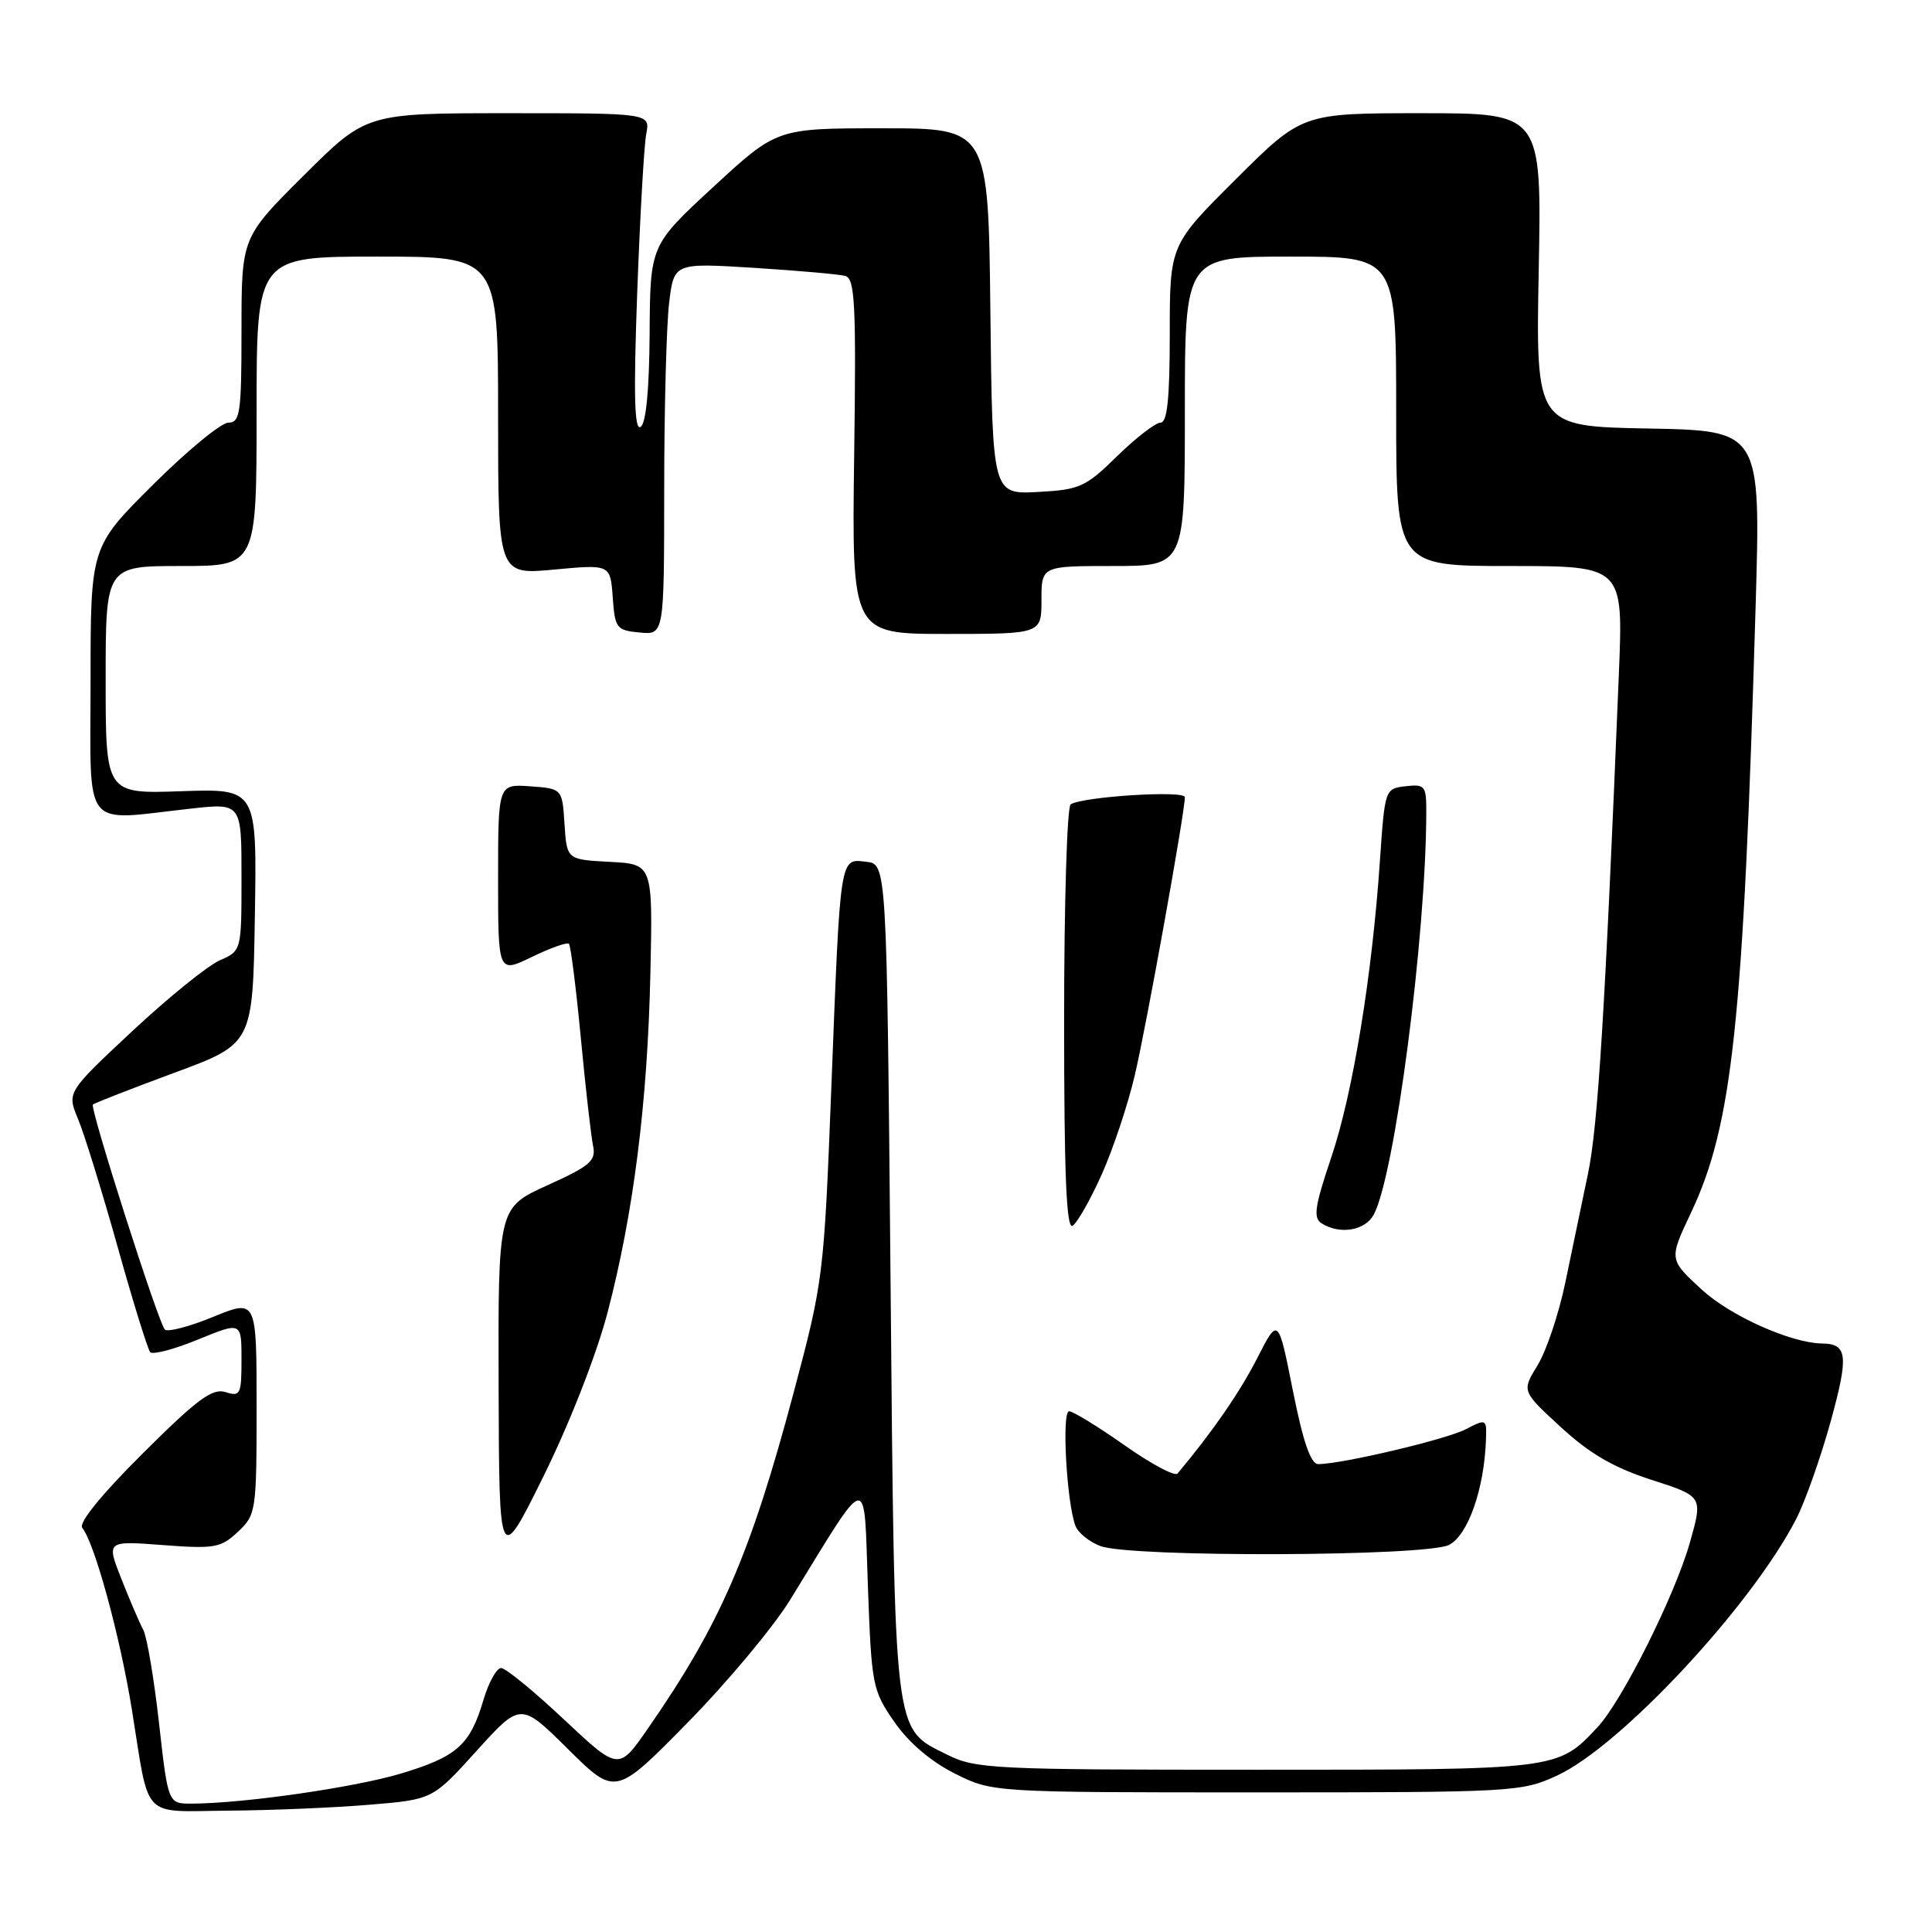 <?xml version="1.0" encoding="UTF-8" standalone="no"?>
<!DOCTYPE svg PUBLIC "-//W3C//DTD SVG 1.1//EN" "http://www.w3.org/Graphics/SVG/1.1/DTD/svg11.dtd" >
<svg xmlns="http://www.w3.org/2000/svg" xmlns:xlink="http://www.w3.org/1999/xlink" version="1.1" viewBox="0 0 256 256">
 <g >
 <path fill="currentColor"
d=" M 48.91 239.14 C 57.32 238.45 57.32 238.45 63.15 232.00 C 68.99 225.55 68.99 225.55 75.27 231.77 C 81.55 237.99 81.55 237.99 91.12 228.25 C 96.39 222.89 102.49 215.57 104.69 212.00 C 115.35 194.67 114.44 194.83 115.00 210.17 C 115.48 223.36 115.61 223.99 118.51 228.17 C 120.41 230.91 123.35 233.42 126.51 235.00 C 131.50 237.50 131.50 237.50 166.50 237.50 C 200.57 237.50 201.63 237.44 206.32 235.27 C 214.75 231.38 232.07 212.80 238.00 201.28 C 239.20 198.95 241.25 193.13 242.58 188.33 C 244.98 179.60 244.81 178.06 241.43 178.02 C 237.30 177.96 229.25 174.35 225.48 170.87 C 221.14 166.88 221.14 166.88 224.05 160.73 C 229.57 149.06 231.01 135.55 232.63 80.28 C 233.31 57.06 233.31 57.06 218.40 56.78 C 203.50 56.50 203.50 56.50 203.89 35.75 C 204.28 15.00 204.28 15.00 188.41 15.00 C 172.54 15.00 172.54 15.00 163.77 23.73 C 155.00 32.46 155.00 32.46 155.00 44.23 C 155.00 52.80 154.67 56.00 153.78 56.00 C 153.12 56.00 150.53 58.00 148.03 60.44 C 143.82 64.56 143.07 64.89 137.50 65.19 C 131.50 65.50 131.50 65.50 131.23 41.25 C 130.96 17.00 130.96 17.00 116.95 17.00 C 102.94 17.00 102.94 17.00 94.54 24.75 C 86.15 32.50 86.15 32.50 86.08 44.19 C 86.03 51.67 85.60 56.13 84.88 56.57 C 84.06 57.08 83.94 52.35 84.43 38.88 C 84.80 28.77 85.34 19.26 85.63 17.75 C 86.16 15.00 86.16 15.00 67.35 15.00 C 48.54 15.00 48.54 15.00 40.27 23.23 C 32.00 31.46 32.00 31.46 32.00 43.73 C 32.00 54.69 31.82 56.00 30.27 56.00 C 29.32 56.00 24.82 59.70 20.27 64.23 C 12.00 72.46 12.00 72.46 12.00 90.23 C 12.00 110.43 10.70 108.76 25.25 107.15 C 32.00 106.40 32.00 106.40 32.00 116.20 C 32.00 125.99 32.00 125.99 29.12 127.25 C 27.54 127.94 22.33 132.15 17.55 136.61 C 8.86 144.73 8.86 144.73 10.34 148.27 C 11.16 150.23 13.51 157.82 15.57 165.16 C 17.62 172.50 19.58 178.80 19.90 179.17 C 20.23 179.54 23.09 178.79 26.25 177.49 C 32.00 175.14 32.00 175.14 32.00 180.14 C 32.00 184.78 31.85 185.09 29.88 184.46 C 28.14 183.91 26.13 185.40 18.91 192.59 C 13.45 198.02 10.39 201.79 10.90 202.44 C 12.57 204.57 15.89 216.75 17.47 226.50 C 19.87 241.38 18.55 240.01 30.32 239.92 C 35.92 239.88 44.28 239.53 48.91 239.14 Z  M 21.07 228.31 C 20.41 222.43 19.47 216.87 18.98 215.96 C 18.49 215.04 17.19 212.01 16.09 209.23 C 14.09 204.16 14.09 204.16 21.58 204.73 C 28.44 205.25 29.26 205.10 31.53 202.97 C 33.93 200.71 34.00 200.26 34.00 186.39 C 34.00 172.14 34.00 172.14 28.25 174.49 C 25.09 175.79 22.21 176.54 21.84 176.17 C 20.98 175.28 11.87 146.80 12.31 146.36 C 12.49 146.17 17.34 144.28 23.07 142.16 C 33.50 138.31 33.50 138.31 33.77 121.40 C 34.05 104.50 34.05 104.50 24.02 104.84 C 14.00 105.19 14.00 105.19 14.00 90.09 C 14.00 75.00 14.00 75.00 24.00 75.00 C 34.00 75.00 34.00 75.00 34.00 54.50 C 34.00 34.00 34.00 34.00 50.00 34.00 C 66.00 34.00 66.00 34.00 66.00 55.09 C 66.00 76.17 66.00 76.17 73.44 75.47 C 80.87 74.78 80.87 74.78 81.19 79.14 C 81.48 83.25 81.68 83.52 84.75 83.81 C 88.00 84.13 88.00 84.13 88.01 64.81 C 88.01 54.19 88.31 43.10 88.66 40.16 C 89.30 34.83 89.30 34.83 99.90 35.49 C 105.73 35.86 111.17 36.34 112.00 36.56 C 113.29 36.92 113.46 40.25 113.18 60.49 C 112.87 84.00 112.87 84.00 125.43 84.00 C 138.00 84.00 138.00 84.00 138.00 79.50 C 138.00 75.00 138.00 75.00 147.50 75.00 C 157.00 75.00 157.00 75.00 157.00 54.50 C 157.00 34.00 157.00 34.00 171.00 34.00 C 185.00 34.00 185.00 34.00 185.00 54.50 C 185.00 75.00 185.00 75.00 200.04 75.00 C 215.09 75.00 215.09 75.00 214.51 89.25 C 212.69 133.79 211.74 149.22 210.42 155.50 C 209.62 159.35 208.26 165.88 207.40 170.00 C 206.54 174.12 204.89 179.04 203.73 180.92 C 201.63 184.34 201.63 184.34 206.83 189.11 C 210.65 192.63 213.83 194.47 218.84 196.09 C 225.65 198.28 225.65 198.28 223.92 204.39 C 221.95 211.37 214.96 225.34 211.70 228.84 C 206.38 234.53 206.61 234.50 166.50 234.50 C 131.50 234.50 129.28 234.39 125.50 232.50 C 118.33 228.91 118.56 230.87 118.00 169.50 C 117.50 114.50 117.50 114.50 114.78 114.19 C 111.25 113.78 111.36 113.10 110.16 144.00 C 109.18 169.11 109.10 169.73 105.17 184.50 C 99.44 206.00 95.44 215.22 85.83 229.07 C 81.97 234.63 81.97 234.63 74.73 227.84 C 70.76 224.10 67.01 221.04 66.41 221.02 C 65.81 221.01 64.75 222.91 64.06 225.25 C 62.29 231.24 60.55 232.78 53.07 235.02 C 46.86 236.87 32.22 238.97 25.39 238.99 C 22.27 239.00 22.27 239.00 21.07 228.31 Z  M 80.49 173.97 C 83.94 160.82 85.80 146.11 86.18 129.00 C 86.50 114.50 86.50 114.50 80.80 114.20 C 75.11 113.90 75.11 113.90 74.80 109.20 C 74.50 104.50 74.50 104.50 70.25 104.19 C 66.00 103.89 66.00 103.89 66.00 116.43 C 66.00 128.97 66.00 128.97 70.48 126.80 C 72.94 125.60 75.15 124.82 75.39 125.06 C 75.62 125.30 76.33 130.90 76.96 137.50 C 77.58 144.10 78.32 150.53 78.58 151.80 C 79.00 153.81 78.24 154.47 72.53 157.06 C 66.00 160.02 66.00 160.02 66.07 183.76 C 66.14 207.50 66.14 207.50 72.07 195.50 C 75.49 188.57 79.04 179.48 80.49 173.97 Z  M 192.00 204.71 C 194.52 203.43 196.68 197.28 196.90 190.72 C 197.00 188.00 196.94 187.98 194.21 189.39 C 191.60 190.74 177.79 194.00 174.67 194.00 C 173.68 194.00 172.67 191.07 171.31 184.25 C 169.37 174.50 169.37 174.50 166.57 180.00 C 164.27 184.50 160.65 189.74 156.03 195.25 C 155.68 195.67 152.52 193.98 149.00 191.50 C 145.49 189.03 142.18 187.00 141.66 187.00 C 140.66 187.00 141.34 199.18 142.51 202.20 C 142.88 203.13 144.37 204.33 145.84 204.87 C 149.97 206.38 188.96 206.25 192.00 204.71 Z  M 145.99 155.61 C 147.49 152.25 149.46 146.35 150.36 142.50 C 151.91 135.91 157.00 107.63 157.00 105.63 C 157.00 104.70 143.55 105.54 141.87 106.58 C 141.39 106.87 141.00 119.72 141.00 135.12 C 141.00 155.59 141.30 162.93 142.12 162.42 C 142.74 162.04 144.48 158.98 145.99 155.61 Z  M 182.03 160.94 C 184.82 155.73 188.95 124.11 188.99 107.68 C 189.00 104.11 188.83 103.89 186.25 104.18 C 183.52 104.50 183.50 104.56 182.85 114.00 C 181.81 129.34 179.25 144.93 176.40 153.36 C 174.21 159.85 173.98 161.38 175.12 162.10 C 177.54 163.63 180.89 163.07 182.03 160.94 Z "/>
</g>
</svg>